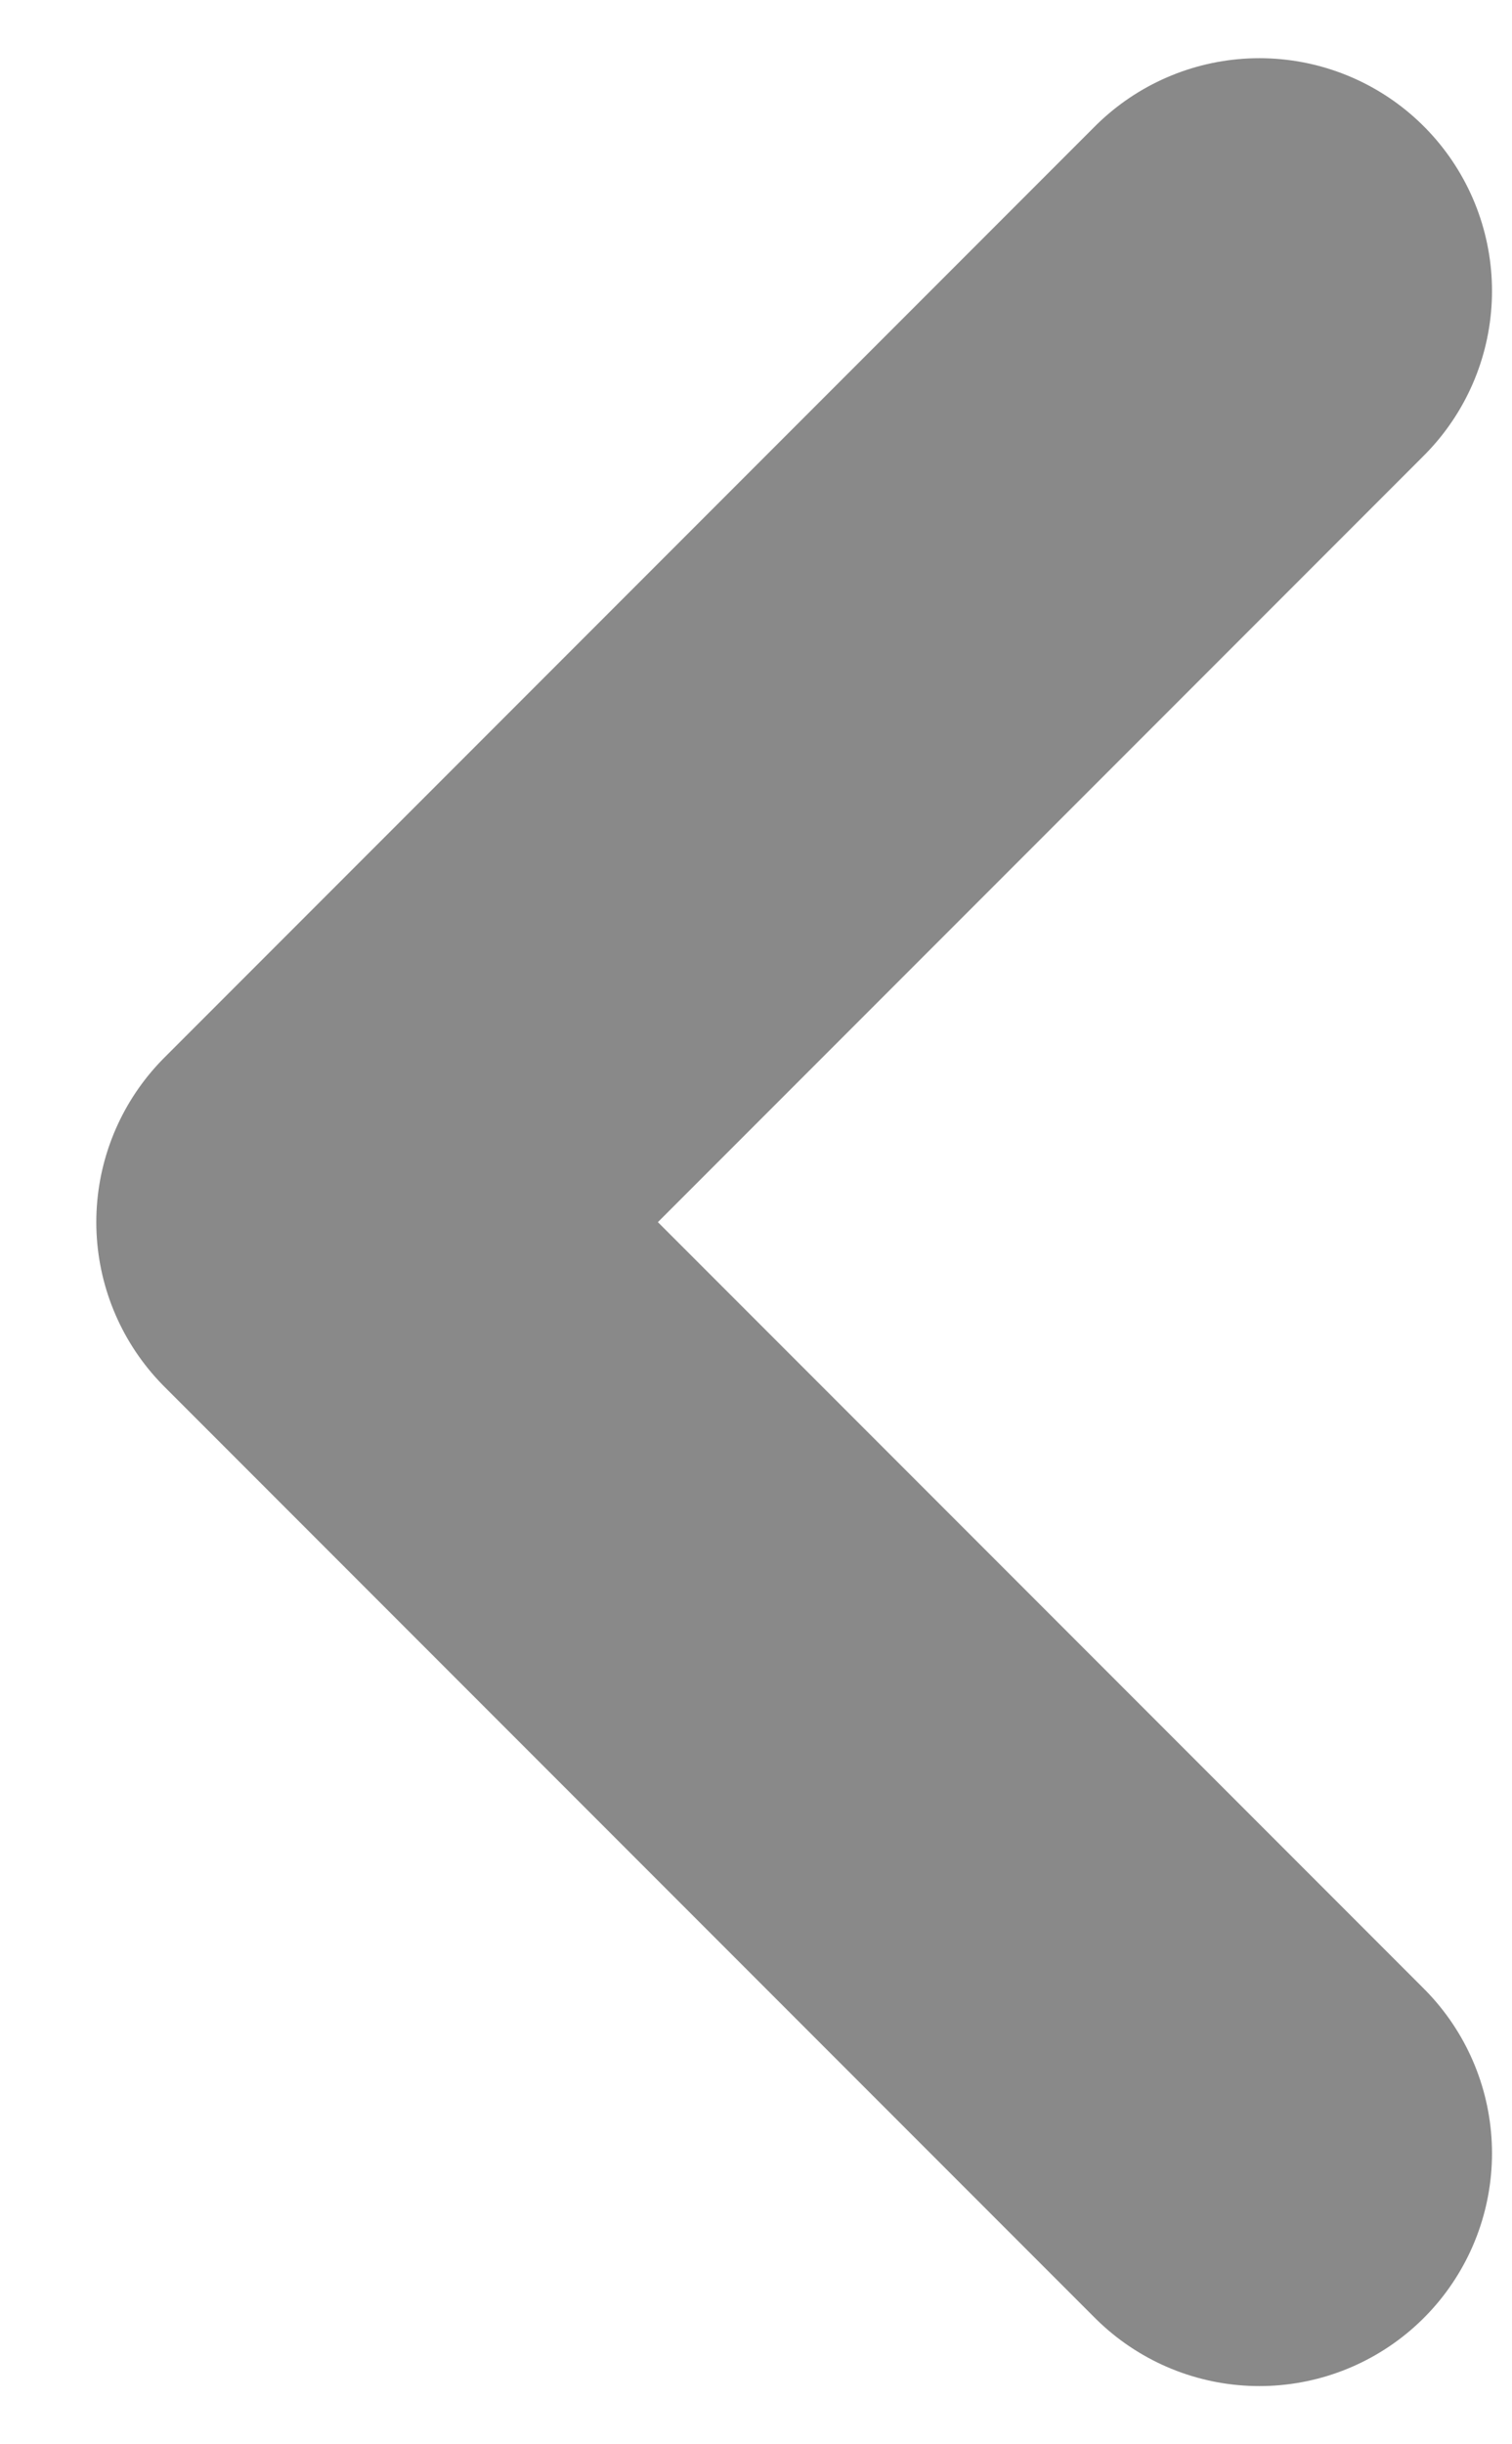 <svg width="13" height="21" viewBox="0 0 13 21" fill="none" xmlns="http://www.w3.org/2000/svg">
<path d="M10.828 18.5L2.828 10.5L10.828 2.5" stroke="#898989" stroke-width="4" stroke-linecap="round" stroke-linejoin="round"/>
</svg>
